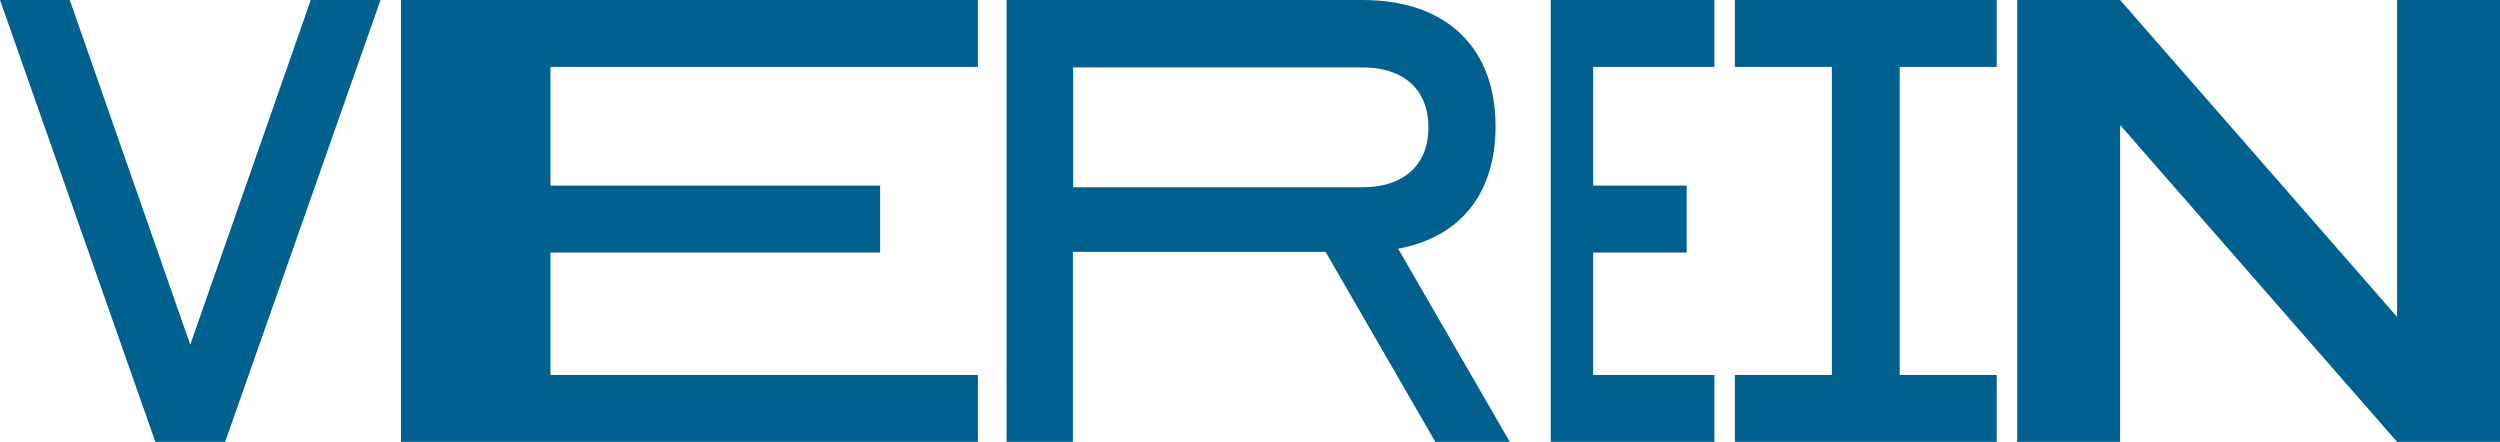 <svg width="611" height="108" viewBox="0 0 611 108" fill="none" xmlns="http://www.w3.org/2000/svg">
<g id="VEREIN">
<path id="Path" d="M55.025 108L93 0H75.95L46.5 84.24L17.05 0H0L37.975 108H55.025Z" fill="#00618F"/>
<path id="Path_2" d="M239 108V91.646H134.53V61.714H215.102V45.36H134.53V16.354H239V0H98V108H239Z" fill="#00618F"/>
<path id="Combined Shape" fill-rule="evenodd" clip-rule="evenodd" d="M262.223 61.56V108H246V0H332.915C354.142 0 365.513 12.189 365.513 30.857C365.513 46.903 357.326 57.857 341.709 60.789L369 108H350.806L323.97 61.56H262.223ZM262.279 45.763H333.008C342.878 45.763 349.103 40.522 349.103 31.119C349.103 21.716 342.878 16.475 333.008 16.475H262.279V45.763Z" fill="#00618F"/>
<path id="Path_3" d="M419 108V91.646H389.363V61.714H412.22V45.36H389.363V16.354H419V0H379V108H419Z" fill="#00618F"/>
<path id="Path_4" d="M488 108V91.646H464.291V16.354H488V0H424V16.354H447.709V91.646H424V108H488Z" fill="#00618F"/>
<path id="Path_5" d="M518.151 108V30.549L585.849 108H611V0H585.849V77.451L518.151 0H493V108H518.151Z" fill="#00618F"/>
</g>
</svg>

